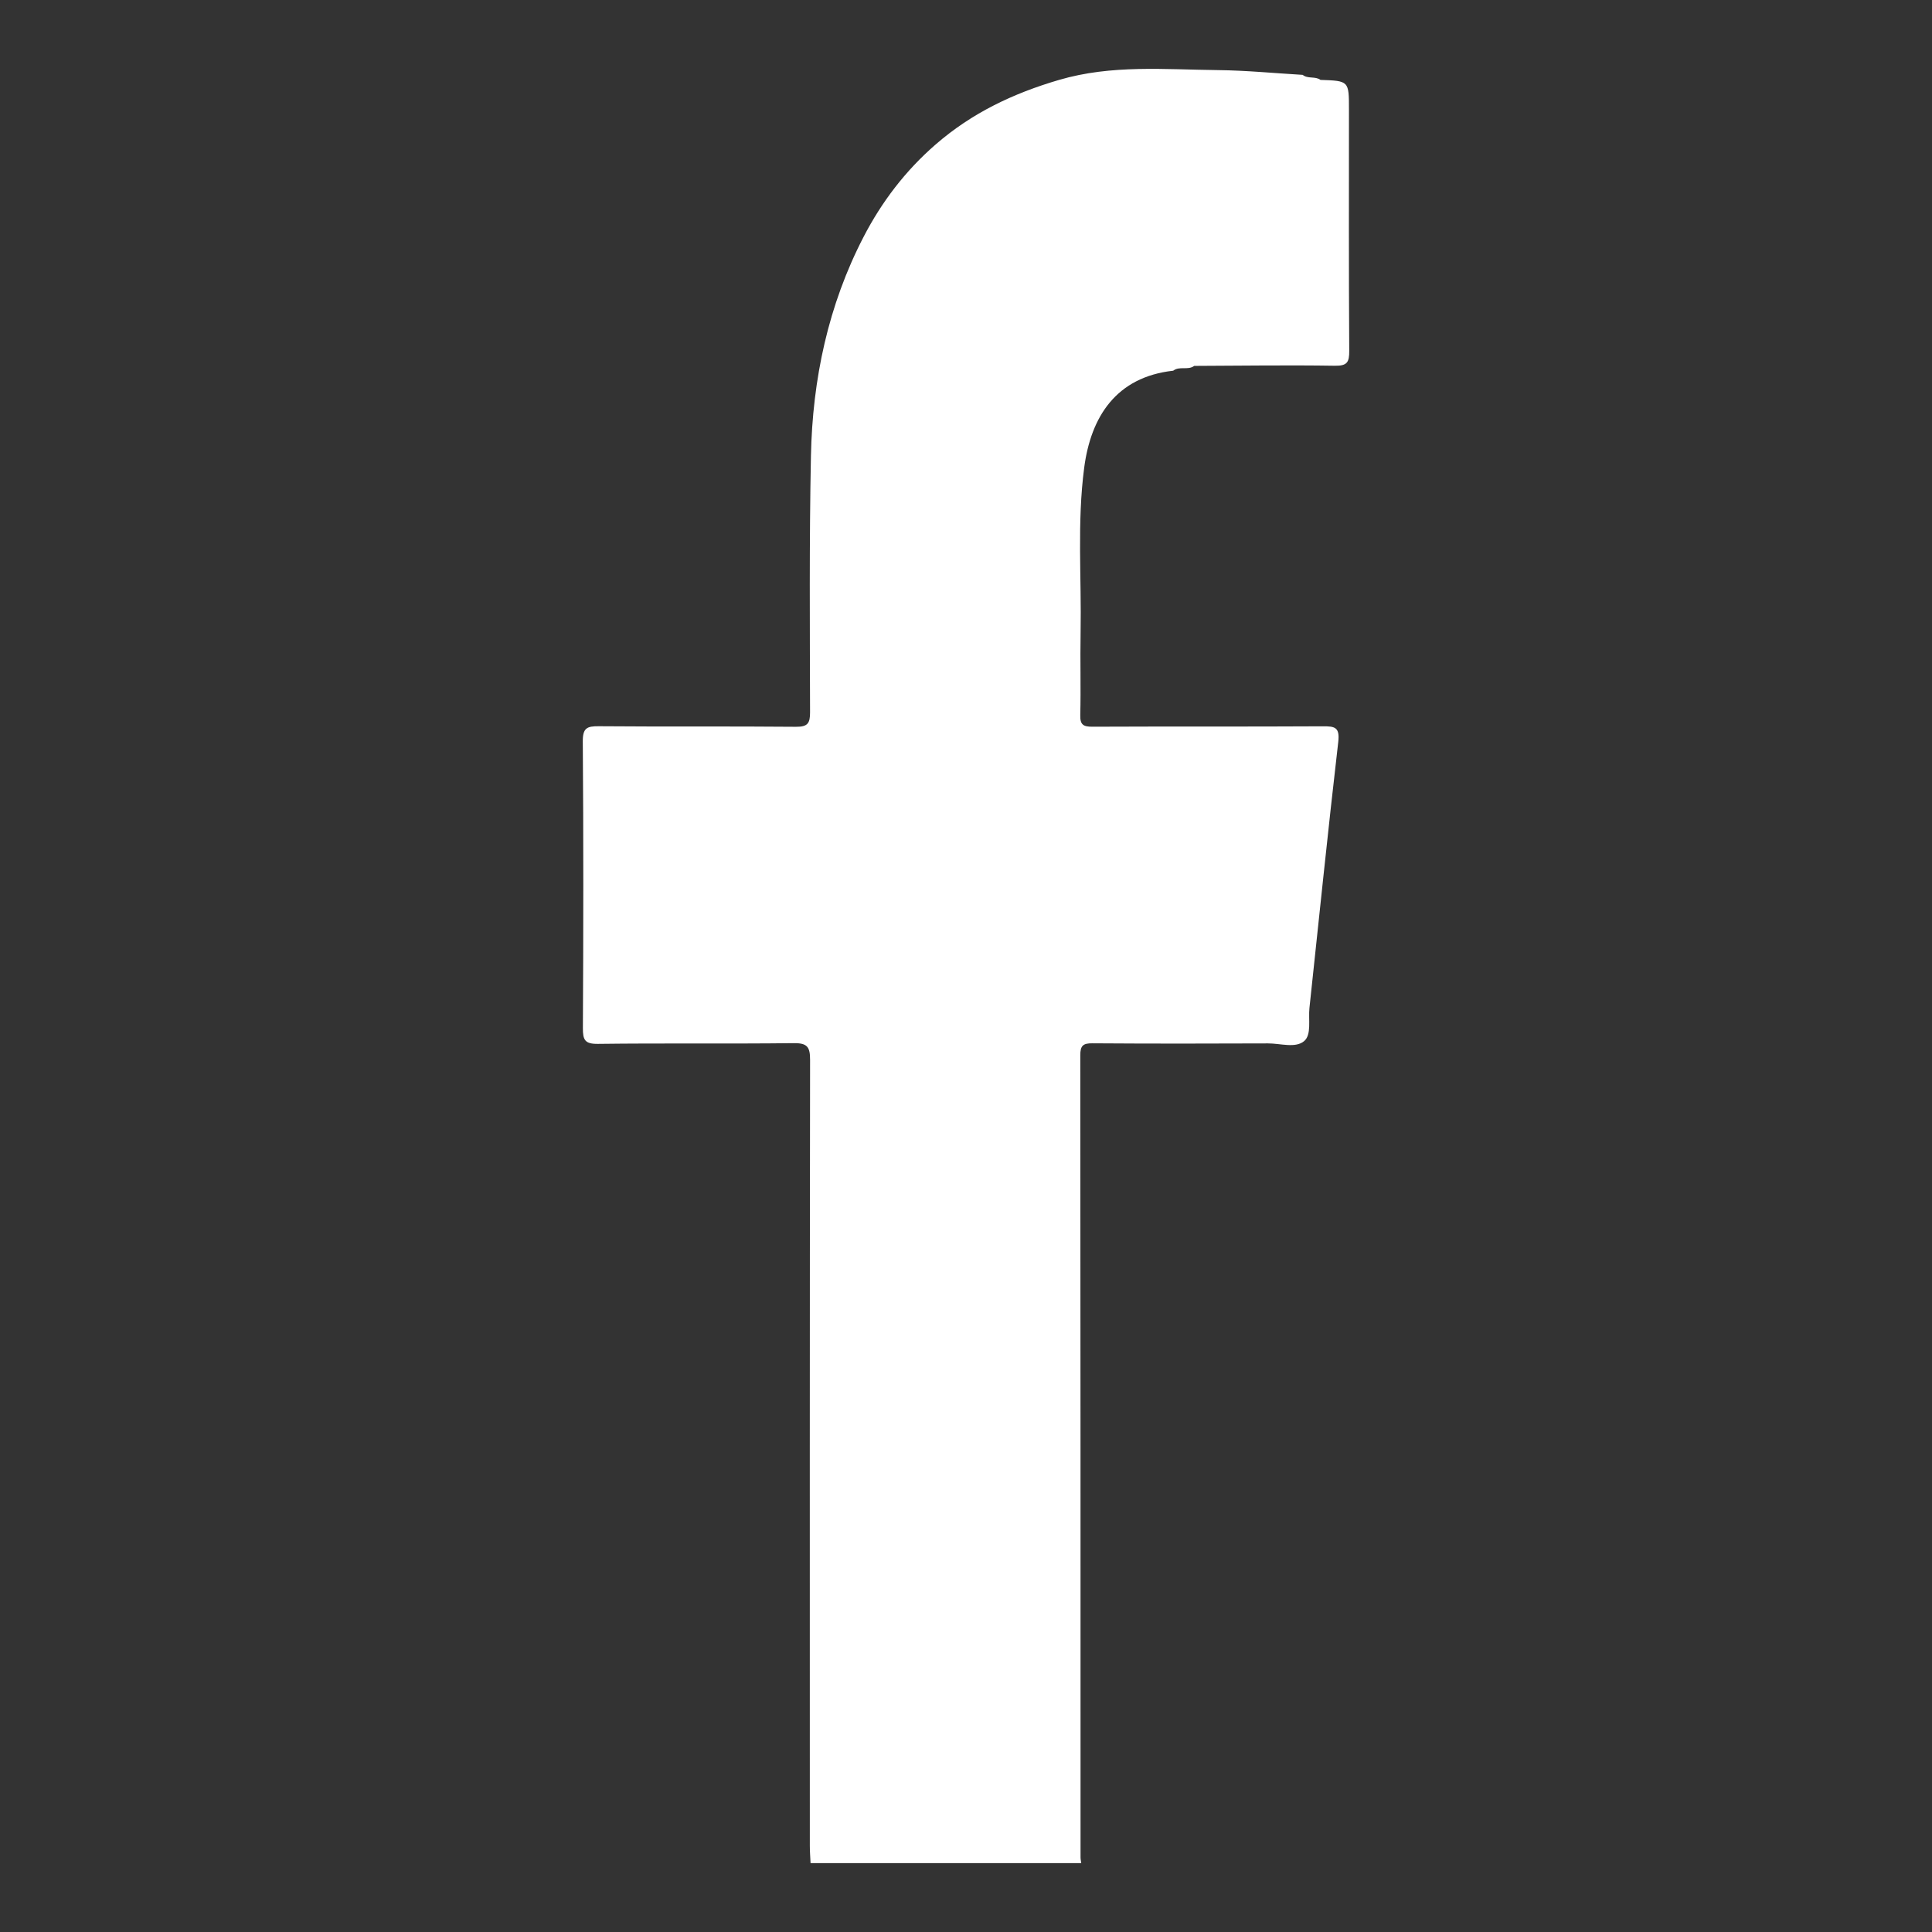 <?xml version="1.0" encoding="utf-8"?>
<!-- Generator: Adobe Illustrator 26.0.3, SVG Export Plug-In . SVG Version: 6.00 Build 0)  -->
<svg version="1.1" id="Camada_1" xmlns="http://www.w3.org/2000/svg" xmlns:xlink="http://www.w3.org/1999/xlink" x="0px" y="0px"
	 viewBox="0 0 768 768" style="enable-background:new 0 0 768 768;" xml:space="preserve">
<rect x="0" y="0" width="768" height="768" fill="#333333" stroke="none"/>
<style type="text/css">
	.st0{fill:#FFFFFF;}
</style>
<g>
	<g>
		<path class="st0" d="M322.21,740.62c-0.1-2.28-0.29-4.55-0.29-6.83c-0.01-104.16-0.05-208.31,0.1-312.47
			c0.01-5.09-1.07-6.71-6.47-6.65c-25.93,0.31-51.87-0.04-77.8,0.29c-5.27,0.07-6.07-1.56-6.04-6.32
			c0.2-37.96,0.25-75.92-0.04-113.88c-0.04-5.36,1.64-6.11,6.37-6.07c26.12,0.22,52.25-0.02,78.38,0.22
			c4.67,0.04,5.6-1.41,5.59-5.77c-0.07-33.95-0.33-67.92,0.35-101.86c0.61-30.5,6.86-60.02,20.99-87.24
			c7.16-13.8,16.55-26.17,28.59-36.62c14.45-12.54,30.81-20.3,49.01-25.64c20.93-6.15,42.07-4.13,63.2-3.91
			c11.23,0.12,22.45,1.23,33.68,1.89c2.07,1.69,4.98,0.45,7.09,2c11.31,0.39,11.31,0.39,11.31,11.74c0,31.96-0.1,63.93,0.11,95.89
			c0.03,4.53-0.73,6.08-5.71,6c-18.63-0.29-37.27-0.01-55.91,0.06c-2.5,1.86-5.87-0.04-8.35,1.91
			c-22.75,2.52-32.73,18.4-35.38,38.49c-2.88,21.84-1.04,43.83-1.44,65.74c-0.2,10.87,0.14,21.76-0.13,32.63
			c-0.1,3.87,1.18,4.67,4.8,4.66c30.52-0.14,61.05,0.01,91.57-0.16c4.76-0.03,6.88,0.29,6.18,6.26
			c-4.09,35.21-7.67,70.48-11.45,105.73c-0.48,4.52,0.91,10.58-2.1,13.14c-3.46,2.93-9.48,0.9-14.37,0.92
			c-23.27,0.1-46.55,0.12-69.82-0.04c-3.72-0.03-4.8,0.94-4.8,4.76c0.11,106.29,0.09,212.58,0.1,318.87c0,0.75,0.18,1.5,0.28,2.26
			C393.94,740.62,358.08,740.62,322.21,740.62z"/>
	</g>
</g>
</svg>
